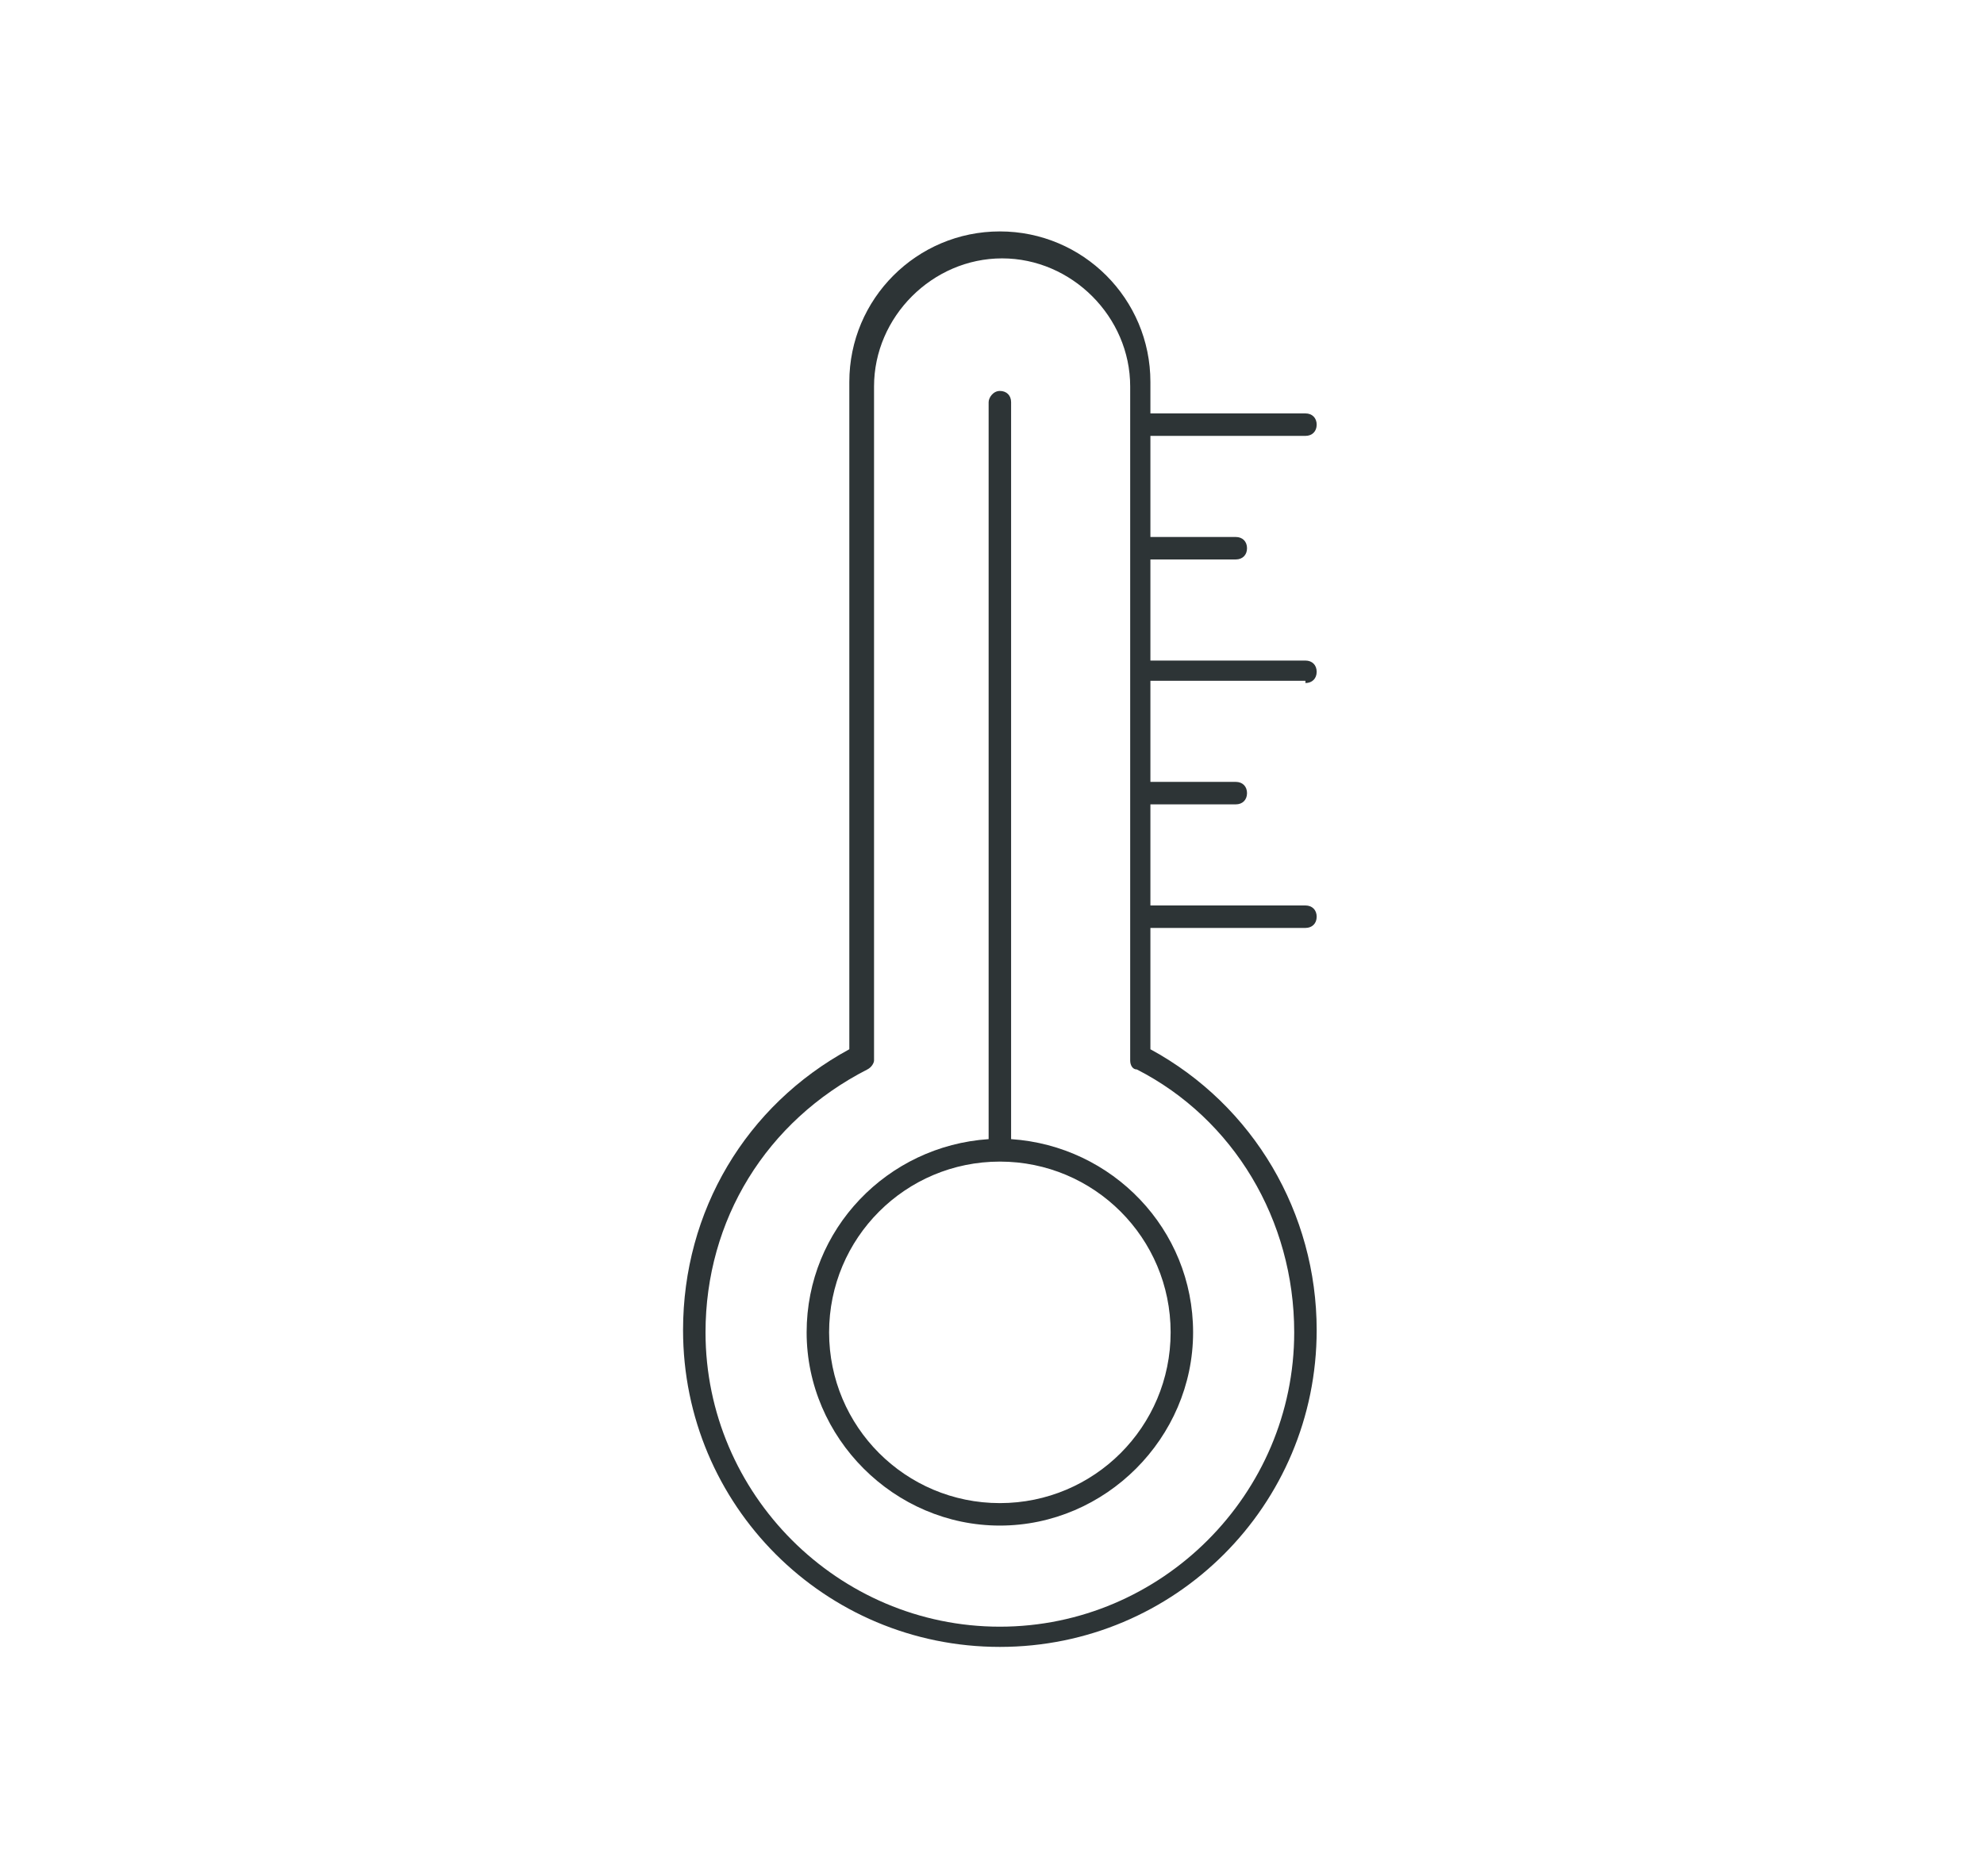 <?xml version="1.0" encoding="utf-8"?>
<!-- Generator: Adobe Illustrator 22.0.1, SVG Export Plug-In . SVG Version: 6.00 Build 0)  -->
<svg version="1.1" id="Слой_1" xmlns="http://www.w3.org/2000/svg" xmlns:xlink="http://www.w3.org/1999/xlink" x="0px" y="0px"
	 viewBox="0 0 88.3 83.5" style="enable-background:new 0 0 88.3 83.5;" xml:space="preserve">
<style type="text/css">
	.st0{fill:#2d3436;}
</style>
<g>
	<path class="st0" d="M45,17.9c0-0.3-0.2-0.5-0.5-0.5S44,17.7,44,17.9v32.8c-4.5,0.3-8.1,4-8.1,8.6c0,4.7,3.9,8.6,8.6,8.6
		s8.6-3.9,8.6-8.6c0-4.6-3.6-8.3-8.1-8.6V17.9z M52.1,59.3c0,4.2-3.4,7.6-7.6,7.6c-4.2,0-7.6-3.4-7.6-7.6s3.4-7.6,7.6-7.6
		C48.7,51.7,52.1,55.1,52.1,59.3z"/>
	<path class="st0" d="M58.1,30.4c0.3,0,0.5-0.2,0.5-0.5s-0.2-0.5-0.5-0.5h-6.9v-4.5H55c0.3,0,0.5-0.2,0.5-0.5s-0.2-0.5-0.5-0.5h-3.8
		v-4.5h6.9c0.3,0,0.5-0.2,0.5-0.5s-0.2-0.5-0.5-0.5h-6.9v-1.4c0-3.7-3-6.7-6.7-6.7s-6.7,3-6.7,6.7v29.7c-4.6,2.5-7.4,7.2-7.4,12.5
		c0,7.8,6.3,14.1,14.1,14.1s14.1-6.3,14.1-14.1c0-5.2-2.8-10-7.4-12.5v-5.4h6.9c0.3,0,0.5-0.2,0.5-0.5s-0.2-0.5-0.5-0.5h-6.9v-4.5
		H55c0.3,0,0.5-0.2,0.5-0.5s-0.2-0.5-0.5-0.5h-3.8v-4.5H58.1z M57.6,59.3c0,7.2-5.9,13.1-13.1,13.1c-7.2,0-13.1-5.9-13.1-13.1
		c0-5,2.7-9.4,7.2-11.7c0.2-0.1,0.3-0.3,0.3-0.4v-30c0-3.1,2.6-5.7,5.7-5.7c3.1,0,5.7,2.6,5.7,5.7v30c0,0.2,0.1,0.4,0.3,0.4
		C54.9,49.8,57.6,54.3,57.6,59.3z"/>
</g>
</svg>
